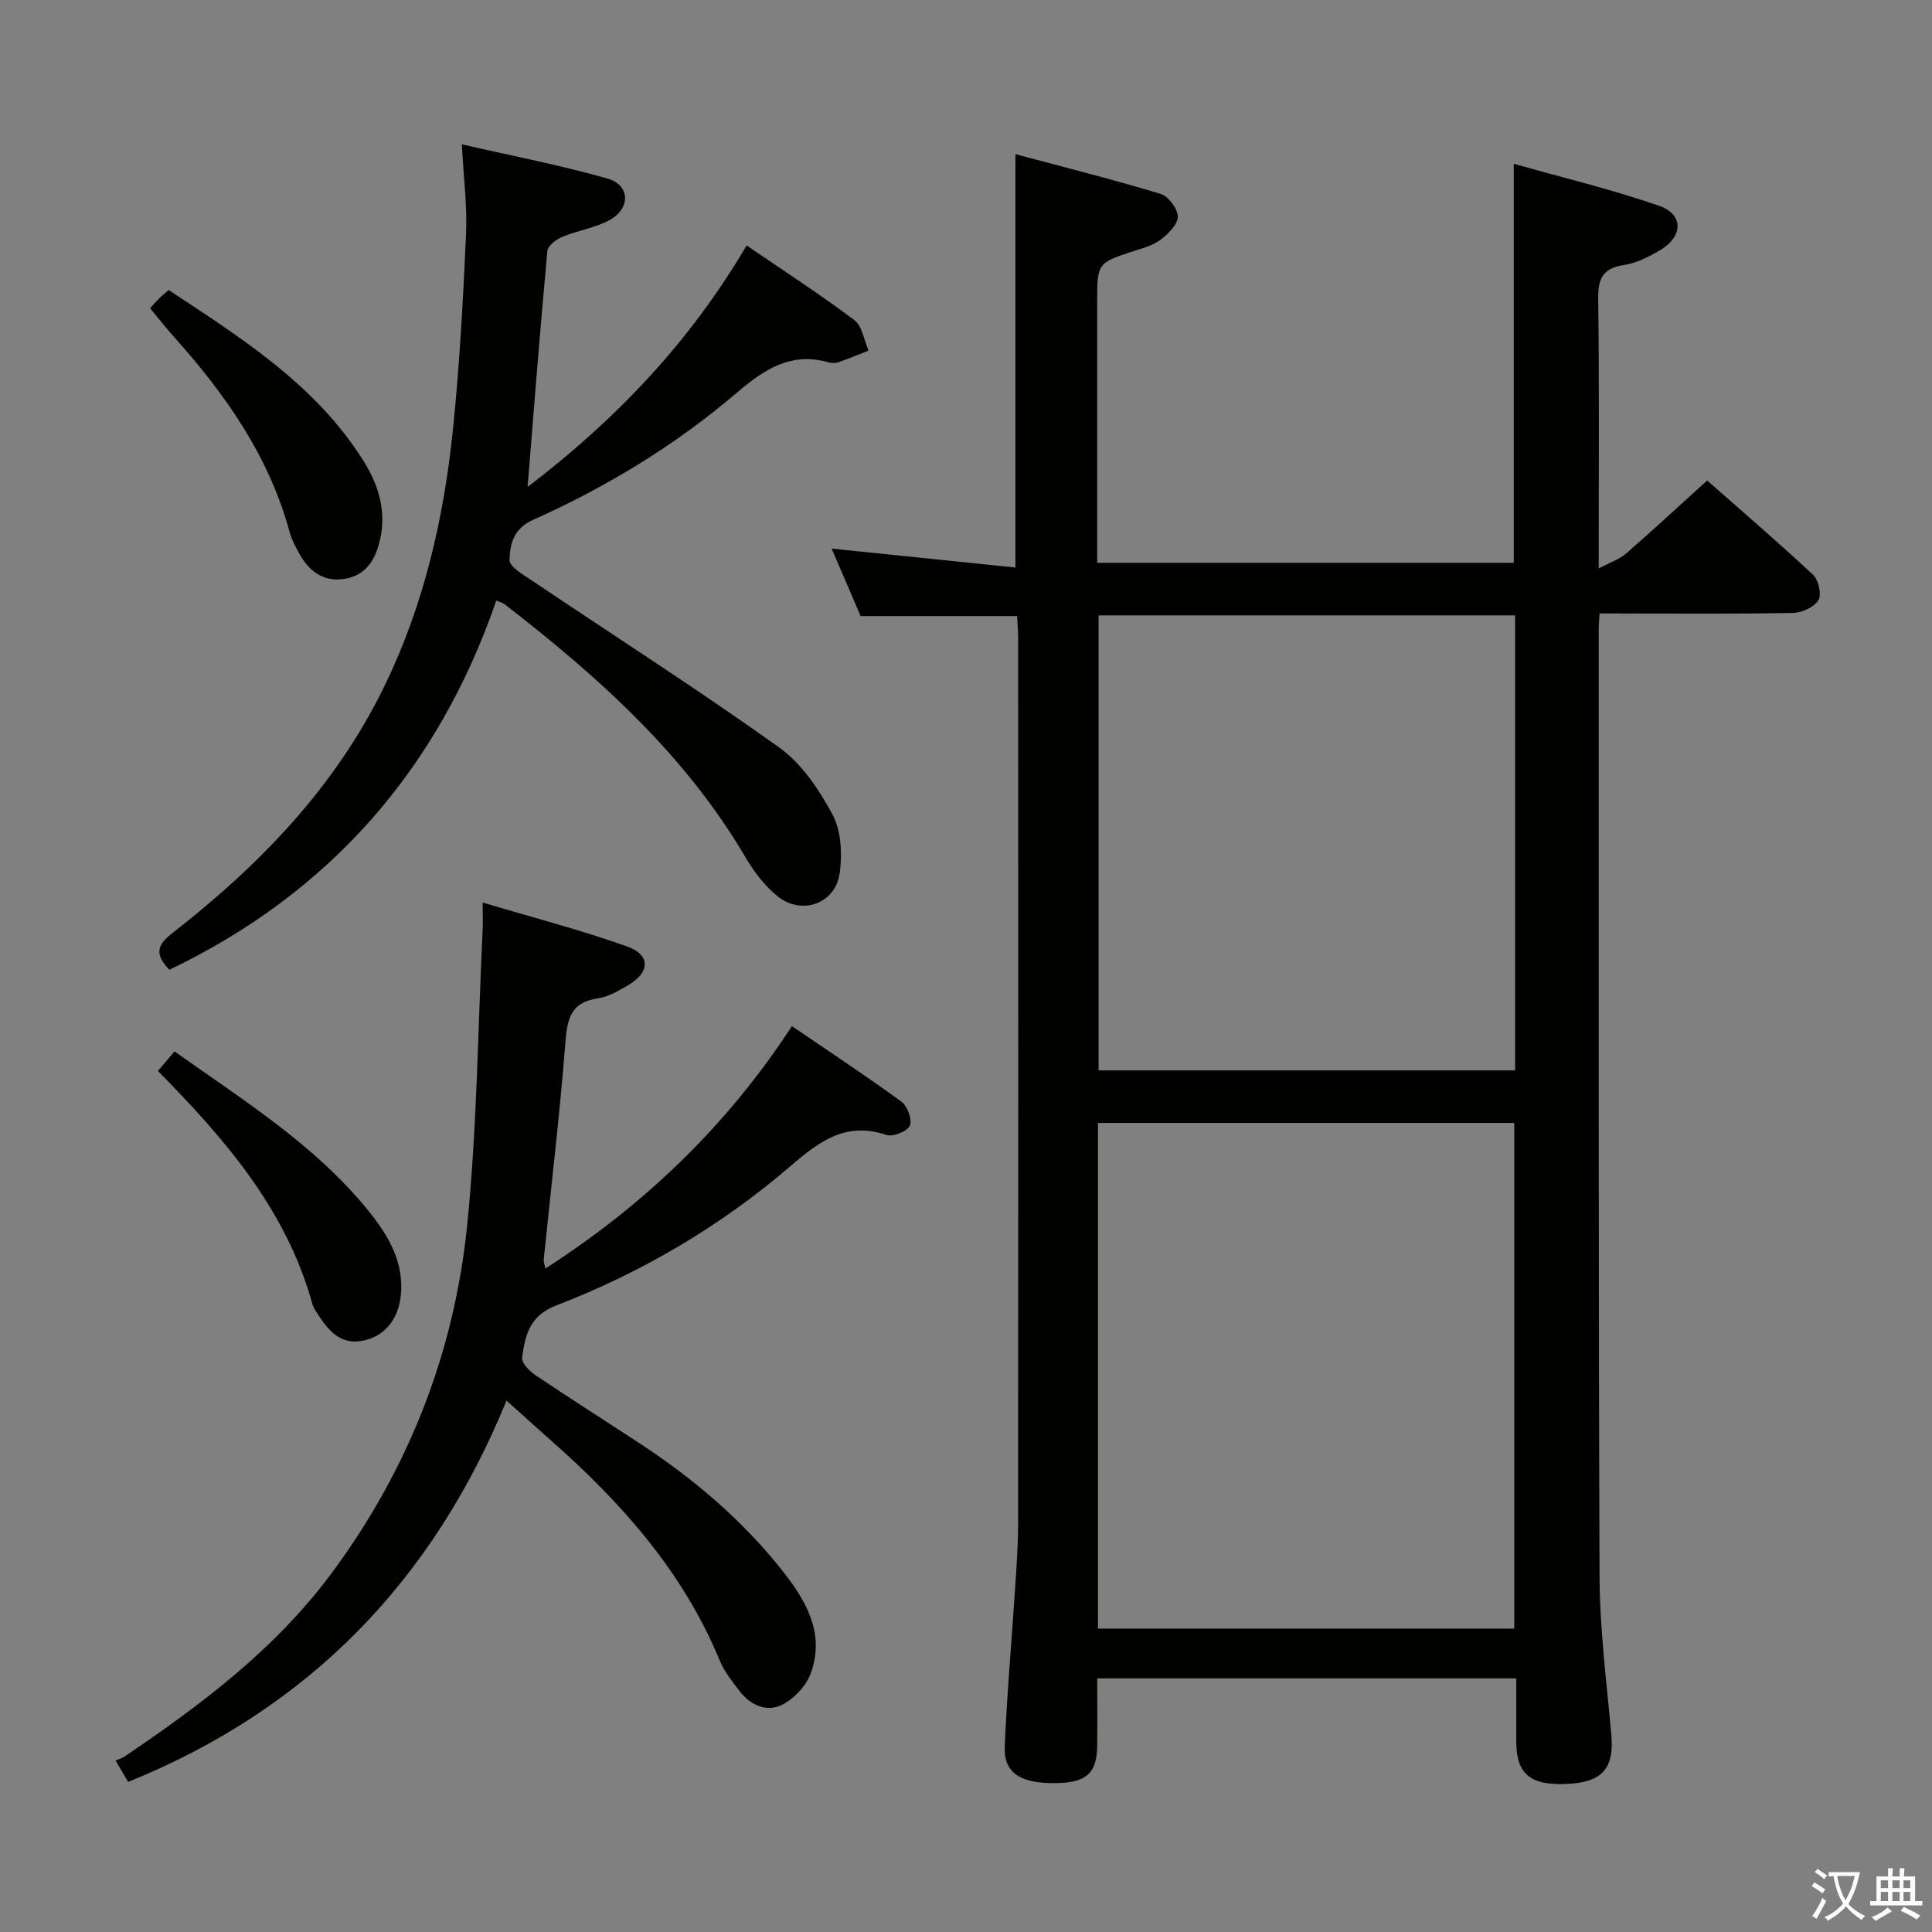 <svg enable-background="new 0 0 400 400" viewBox="0 0 400 400" xmlns="http://www.w3.org/2000/svg"><rect x="0" y="0" width="400" height="400" fill="#808080" stroke="none"/><path d="m377.9 391.2c-.2.3-.4.5-.6.8-.7-.6-1.4-1-2.2-1.5.2-.3.4-.5.5-.8.6.4 1.4.8 2.3 1.5zm-1.8 6.1c-.2-.2-.5-.4-.9-.6.4-.6.8-1.2 1.2-1.9s.7-1.3.9-1.9c.3.3.5.5.8.7-.7 1.3-1.4 2.6-2 3.7zm2.2-9c-.3.3-.5.5-.6.8-.6-.6-1.3-1.1-2-1.5.3-.3.5-.5.6-.7.6.5 1.3.9 2 1.4zm.3.2v-.9h2 4.5c-.3 1.3-.6 2.5-1 3.6s-.9 2.1-1.4 3c.4.5 1 1 1.6 1.4s1.2.8 1.9 1.1c-.3.2-.5.4-.8.8-.4-.3-1-.7-1.6-1.2s-1.2-1.1-1.6-1.6c-.5.6-1.1 1.1-1.7 1.6s-1.4.9-2.1 1.4c-.1-.3-.3-.5-.7-.8.6-.2 1.2-.5 1.9-1s1.4-1.1 2-1.8c-.5-.8-.9-1.6-1.2-2.5s-.6-2-.8-3.2c-.4.1-.7.1-1 .1zm2.5 2.7c.3 1 .7 1.7 1 2.2.3-.5.6-1.1 1-2s.6-1.9.9-3h-3.2-.4c.1.9.3 1.8.7 2.8z" fill="#fbfcfa"/><path d="m396.5 388.5v1.5 3.6h1.5v.9c-.4 0-1 0-1.7 0h-7.9c-.5 0-.9 0-1.2 0v-.9h1.3v-3.5c0-.7 0-1.2 0-1.6h2.4c0-.8 0-1.4 0-1.7h1c0 .3-.1.8-.1 1.7h1.5c0-.8 0-1.4 0-1.7h1c0 .3-.1.9-.1 1.7zm-8.2 9.2c-.2-.3-.5-.5-.8-.8.8-.3 1.4-.6 1.9-.9s1-.7 1.4-1.1c.3.3.6.5.9.8-1.6 1-2.8 1.6-3.4 2zm2.6-6.8v-1.6h-1.5v1.6zm0 2.7v-1.9h-1.5v1.9zm2.4-2.7v-1.6h-1.5v1.6zm0 2.7v-1.9h-1.5v1.9zm.2 2 .7-.8c.4.2.9.5 1.6.8s1.3.7 1.8 1c-.3.3-.5.5-.8.8-.4-.3-1.5-1-3.3-1.8zm2-4.7v-1.6h-1.4v1.6zm0 2.7v-1.9h-1.4v1.9z" fill="#fbfcfa"/><g fill="#010100"><path d="m331.17 127c-.08 1.51-.17 2.48-.17 3.44.02 65.32-.08 130.63.17 195.95.04 10.94 1.47 21.89 2.44 32.82.6 6.81-1.8 9.72-8.88 10.12-7.79.44-10.76-1.93-10.8-8.67-.02-4.29 0-8.58 0-13.17-29.05 0-57.6 0-86.76 0 0 4.87.06 9.48-.01 14.1-.09 5.6-2.33 7.52-8.66 7.59-7.25.08-10.71-2.12-10.48-7.58.48-11.29 1.49-22.55 2.22-33.83.27-4.15.55-8.3.55-12.46.04-60.98.03-121.97.01-182.95 0-1.62-.14-3.25-.22-4.81-10.92 0-21.5 0-32.39 0-1.93-4.48-4-9.29-6.01-13.97 12.72 1.31 25.22 2.6 38.05 3.92 0-28.71 0-56.59 0-85.59 9.89 2.65 20.04 5.21 30.06 8.23 1.6.48 3.54 3.06 3.56 4.69.02 1.61-1.96 3.56-3.52 4.77-1.52 1.18-3.58 1.73-5.47 2.34-7.69 2.51-7.7 2.48-7.7 10.72v53.86h86.25c0-27.02 0-54.2 0-82.61 10.21 2.89 20.32 5.3 30.09 8.7 5.15 1.79 4.99 6.39.11 9.24-2.27 1.33-4.79 2.63-7.33 3.01-4.39.65-5.45 2.75-5.39 7 .24 18.15.1 36.3.1 55.83 2.4-1.27 4.28-1.87 5.64-3.06 5.52-4.8 10.89-9.78 16.82-15.15 6.67 5.88 14.45 12.56 21.94 19.54 1.13 1.05 1.8 4.12 1.09 5.25-.91 1.45-3.42 2.59-5.27 2.63-11.33.23-22.66.12-33.99.12-1.8-.02-3.63-.02-6.05-.02zm-103.85 210.18h86.19c0-35.16 0-70.02 0-104.69-28.97 0-57.51 0-86.19 0zm.13-115.57h86.24c0-31.63 0-62.85 0-94.2-28.9 0-57.56 0-86.24 0z"/><path d="m99.93 186.86c10.52 3.14 20.42 5.7 30.01 9.14 4.78 1.72 4.62 5.33.18 7.93-1.99 1.17-4.14 2.45-6.34 2.77-5.53.79-6.33 4.14-6.71 9.02-1.18 15.04-2.97 30.03-4.5 45.05-.04.43.15.88.34 1.87 20.52-13.22 37.52-29.48 51.05-50.19 7.74 5.28 15.33 10.28 22.66 15.63 1.25.91 2.29 3.76 1.76 4.97-.53 1.19-3.51 2.38-4.87 1.92-8.34-2.79-13.82 1.27-19.78 6.4-14.46 12.44-30.81 22.08-48.62 28.93-5.5 2.11-6.4 6.24-7.01 10.8-.14 1.07 1.48 2.75 2.68 3.56 7.17 4.83 14.47 9.46 21.7 14.2 11.06 7.25 21.07 15.74 29.33 26.11 4.97 6.25 9.08 13.09 6.06 21.44-.94 2.61-3.45 5.29-5.95 6.54-3.17 1.6-6.55.12-8.8-2.83-1.5-1.97-3.13-3.98-4.07-6.24-7.55-18.34-20.27-32.67-34.89-45.57-2.96-2.61-5.87-5.26-9.29-8.33-15.27 37.33-40.92 63.8-78.34 78.95-.71-1.21-1.42-2.42-2.6-4.43.66-.29 1.33-.48 1.88-.85 16.05-10.84 31.4-22.4 43.07-38.24 15.77-21.39 25.15-45.39 27.83-71.62 2.07-20.3 2.22-40.79 3.21-61.2.08-1.46.01-2.93.01-5.73z"/><path d="m95.62 29.88c10.65 2.45 20.53 4.34 30.16 7.09 4.68 1.34 4.84 6.17.45 8.58-3 1.64-6.59 2.15-9.79 3.48-1.26.52-3.01 1.83-3.11 2.91-1.49 16.02-2.74 32.07-4.1 48.88 18.26-13.93 33.5-29.86 45.35-50 7.5 5.12 15.08 10.03 22.29 15.44 1.64 1.23 2.01 4.18 2.96 6.33-2.07.81-4.13 1.67-6.22 2.4-.6.21-1.37.22-1.98.05-7.8-2.25-13.33 1.37-19.05 6.25-12.71 10.86-26.96 19.52-42.21 26.34-4.12 1.84-4.78 5.07-4.88 8.31-.04 1.38 2.85 3.05 4.63 4.25 17.09 11.49 34.45 22.6 51.2 34.56 4.66 3.33 8.27 8.74 11.05 13.9 1.8 3.35 2.01 8.08 1.5 12.01-.82 6.41-7.85 8.97-12.89 4.89-2.64-2.13-4.87-5.03-6.6-7.99-12.55-21.41-30.62-37.53-49.93-52.48-.36-.28-.85-.38-1.7-.74-12.02 34.91-34.46 60.51-67.68 76.44-2.91-3.02-2.75-4.97.47-7.48 18.17-14.14 33.92-30.34 44.14-51.43 8.17-16.86 12.24-34.73 14.12-53.15 1.36-13.37 2.09-26.82 2.69-40.26.26-5.73-.5-11.51-.87-18.58z"/><path d="m31.07 63.82c.86-.94 1.4-1.57 1.99-2.15.47-.46.99-.87 1.86-1.62 15.06 9.95 30.41 19.56 40.34 35.38 3.36 5.35 4.98 11.12 3.11 17.52-1.14 3.9-3.42 6.5-7.47 6.96-4.09.47-6.95-1.73-8.87-5.18-.8-1.44-1.62-2.94-2.05-4.52-4.24-15.64-13.22-28.46-23.84-40.33-1.67-1.83-3.19-3.8-5.07-6.06z"/><path d="m32.69 221.73c1.29-1.52 2.24-2.63 3.44-4.05 14.18 10.08 28.88 19.2 39.95 32.76 3.91 4.79 7.21 10 6.99 16.6-.19 5.44-2.92 9.33-7.5 10.44-5.29 1.28-7.81-2.31-10.2-6.04-.27-.42-.53-.87-.66-1.34-5.33-19.44-17.96-34.13-32.02-48.37z"/></g></svg>